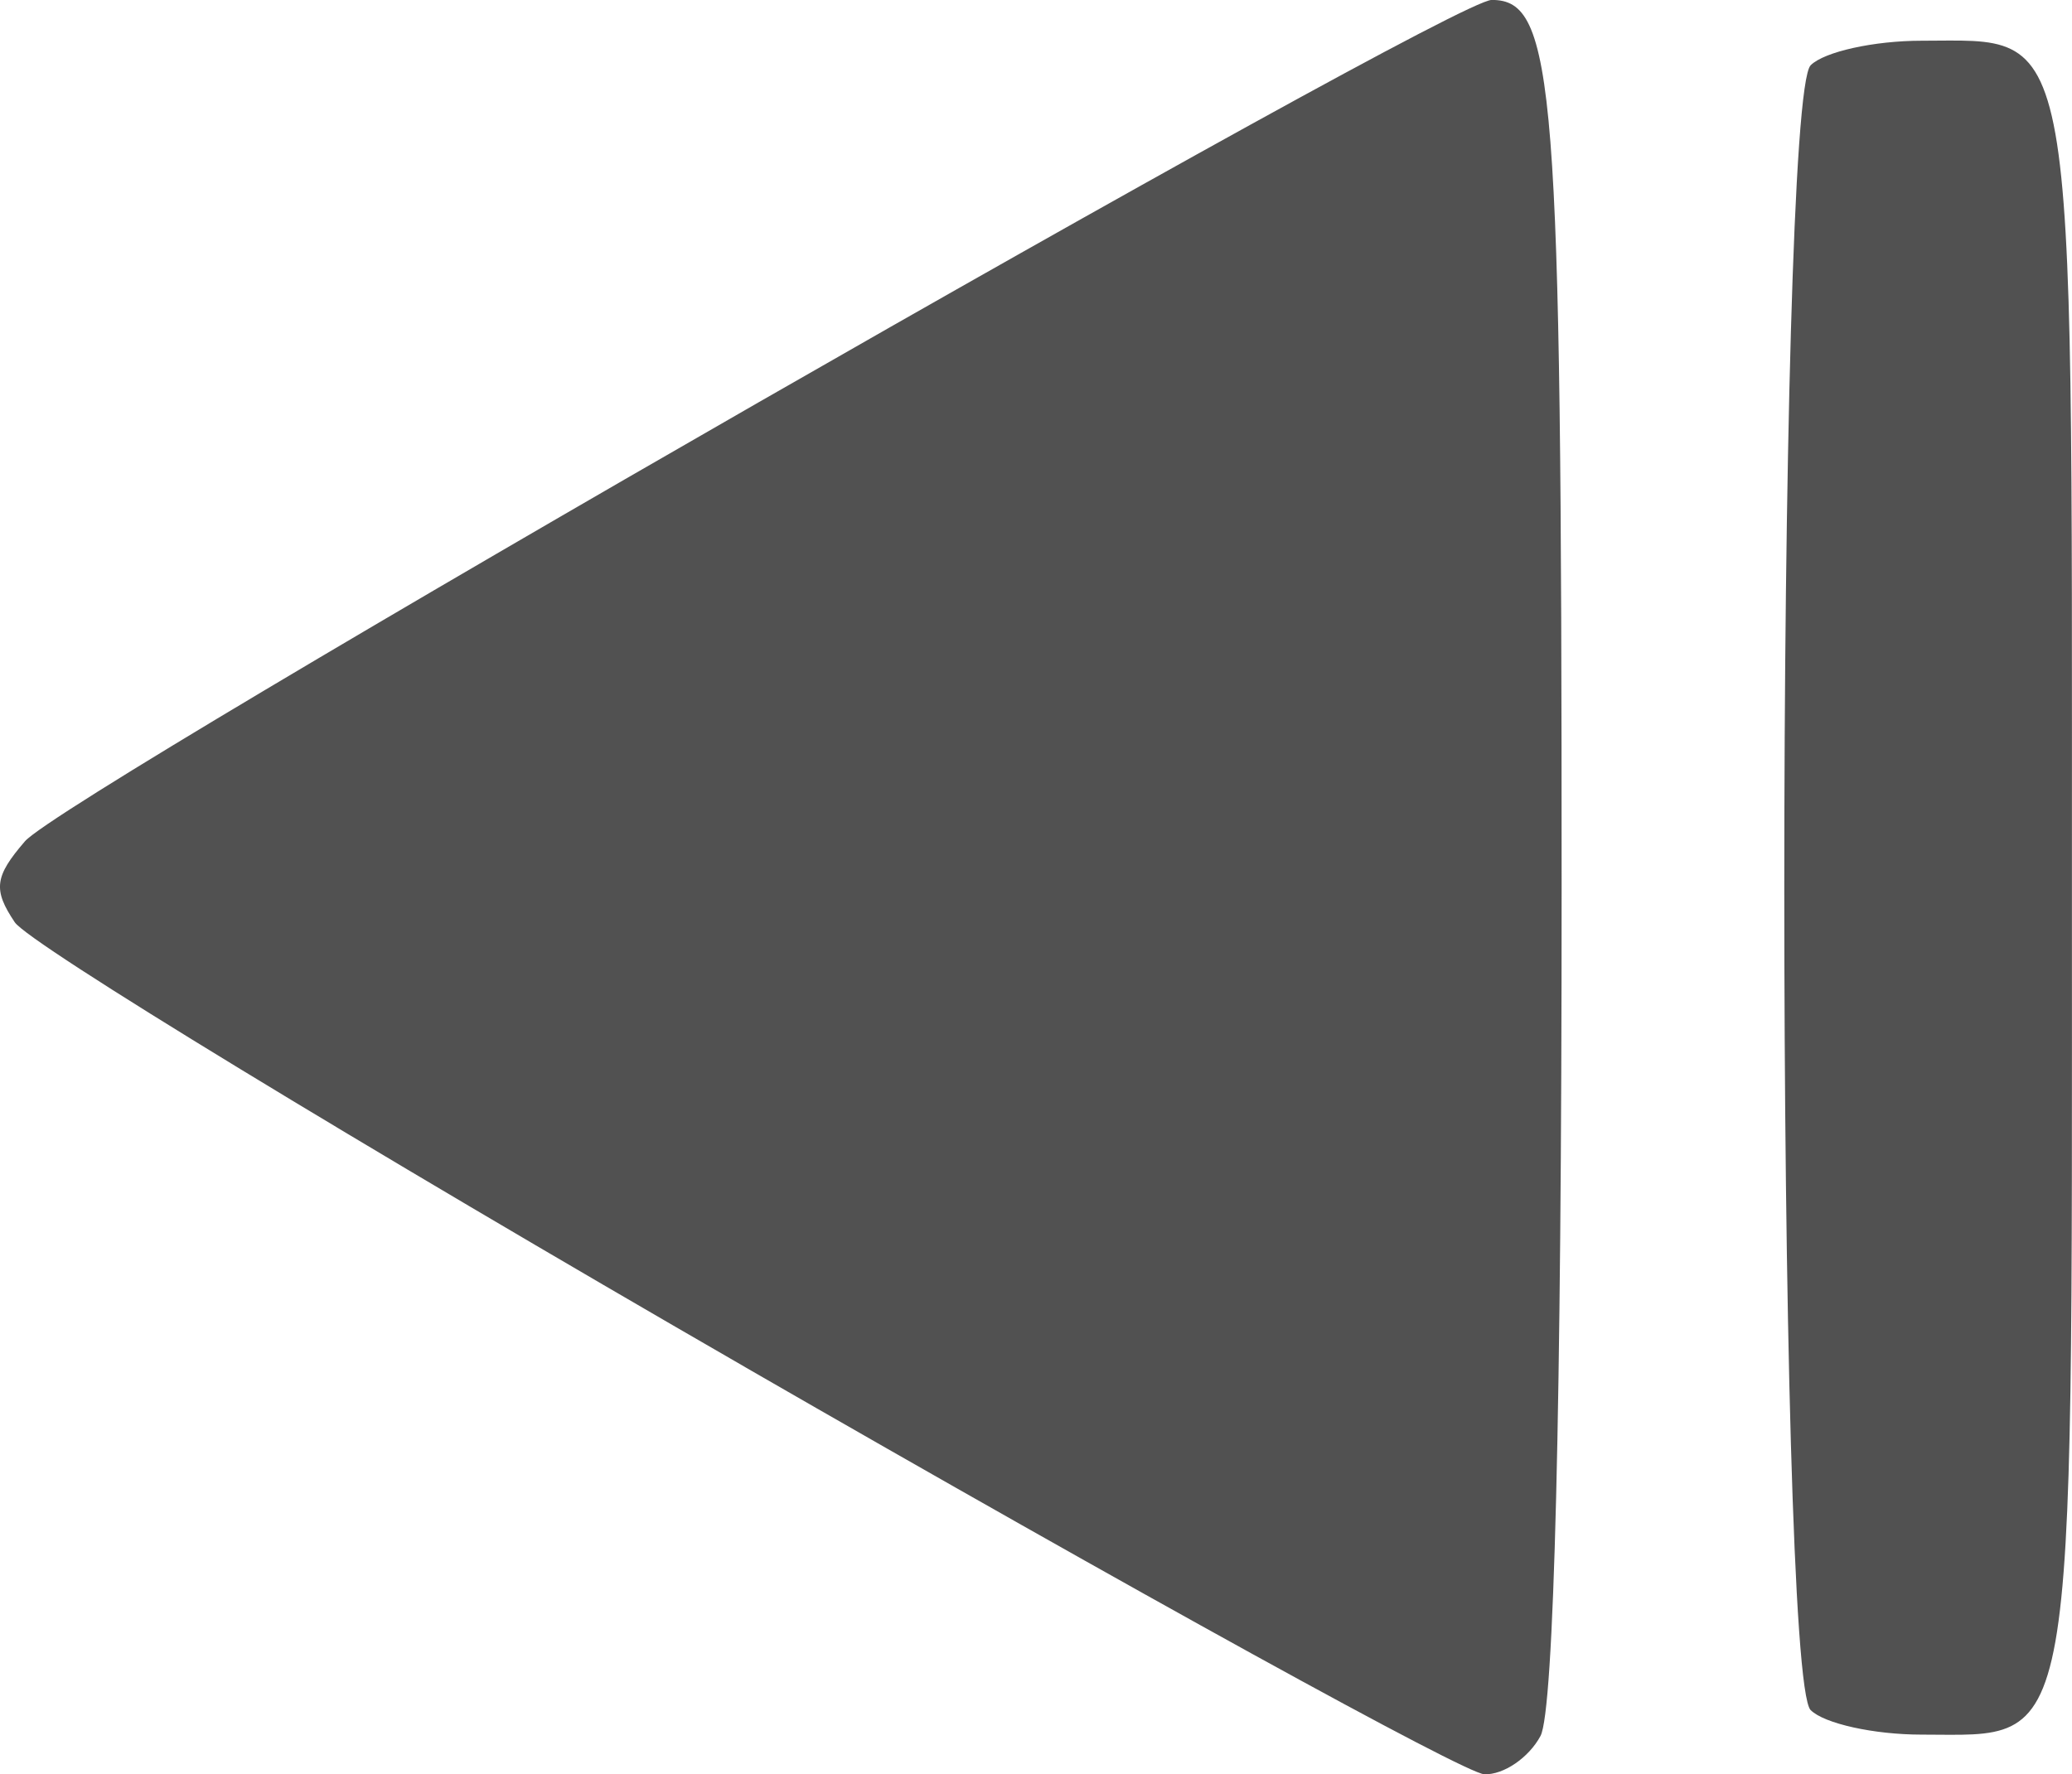 <?xml version="1.0" encoding="UTF-8" standalone="no"?>
<!-- Created with Inkscape (http://www.inkscape.org/) -->

<svg
   xmlns:dc="http://purl.org/dc/elements/1.1/"
   xmlns:cc="http://creativecommons.org/ns#"
   xmlns:rdf="http://www.w3.org/1999/02/22-rdf-syntax-ns#"
   xmlns:svg="http://www.w3.org/2000/svg"
   xmlns="http://www.w3.org/2000/svg"
   xmlns:sodipodi="http://sodipodi.sourceforge.net/DTD/sodipodi-0.dtd"
   xmlns:inkscape="http://www.inkscape.org/namespaces/inkscape"
   width="26.855mm"
   height="23.003mm"
   viewBox="0 0 26.855 23.003"
   version="1.1"
   id="svg211"
   inkscape:version="0.92.3 (2405546, 2018-03-11)"
   sodipodi:docname="backward.svg">
  <defs
     id="defs205" />
  <sodipodi:namedview
     id="base"
     pagecolor="#ffffff"
     bordercolor="#666666"
     borderopacity="1.0"
     inkscape:pageopacity="0.0"
     inkscape:pageshadow="2"
     inkscape:zoom="0.35"
     inkscape:cx="903.60737"
     inkscape:cy="-302.24425"
     inkscape:document-units="mm"
     inkscape:current-layer="layer1"
     showgrid="false"
     inkscape:window-width="1853"
     inkscape:window-height="1145"
     inkscape:window-x="67"
     inkscape:window-y="27"
     inkscape:window-maximized="1" />
  <g
     inkscape:label="Layer 1"
     inkscape:groupmode="layer"
     id="layer1"
     transform="translate(264.404,-45.862)">
    <path
       style="fill:#515151;fill-opacity:1;stroke-width:0.265"
       d="m -254.747,63.585 c -5.02,-2.895 -9.28,-5.49 -9.466,-5.767 -0.283,-0.422 -0.262,-0.592 0.132,-1.049 0.536,-0.621 18.464,-10.908 19.011,-10.908 0.821,0 0.906,1.079 0.906,11.509 0,6.722 -0.098,10.67 -0.274,10.998 -0.151,0.281 -0.478,0.505 -0.728,0.496 -0.25,-0.009 -4.561,-2.384 -9.582,-5.279 z m 13.811,4.448 c -0.456,-0.456 -0.456,-20.869 0,-21.325 0.175,-0.175 0.821,-0.318 1.436,-0.318 2.029,0 1.95,-0.442 1.95,10.98 0,11.422 0.079,10.98 -1.95,10.98 -0.615,0 -1.262,-0.143 -1.436,-0.318 z"
       id="path106"
       inkscape:connector-curvature="0" />
  </g>
</svg>

